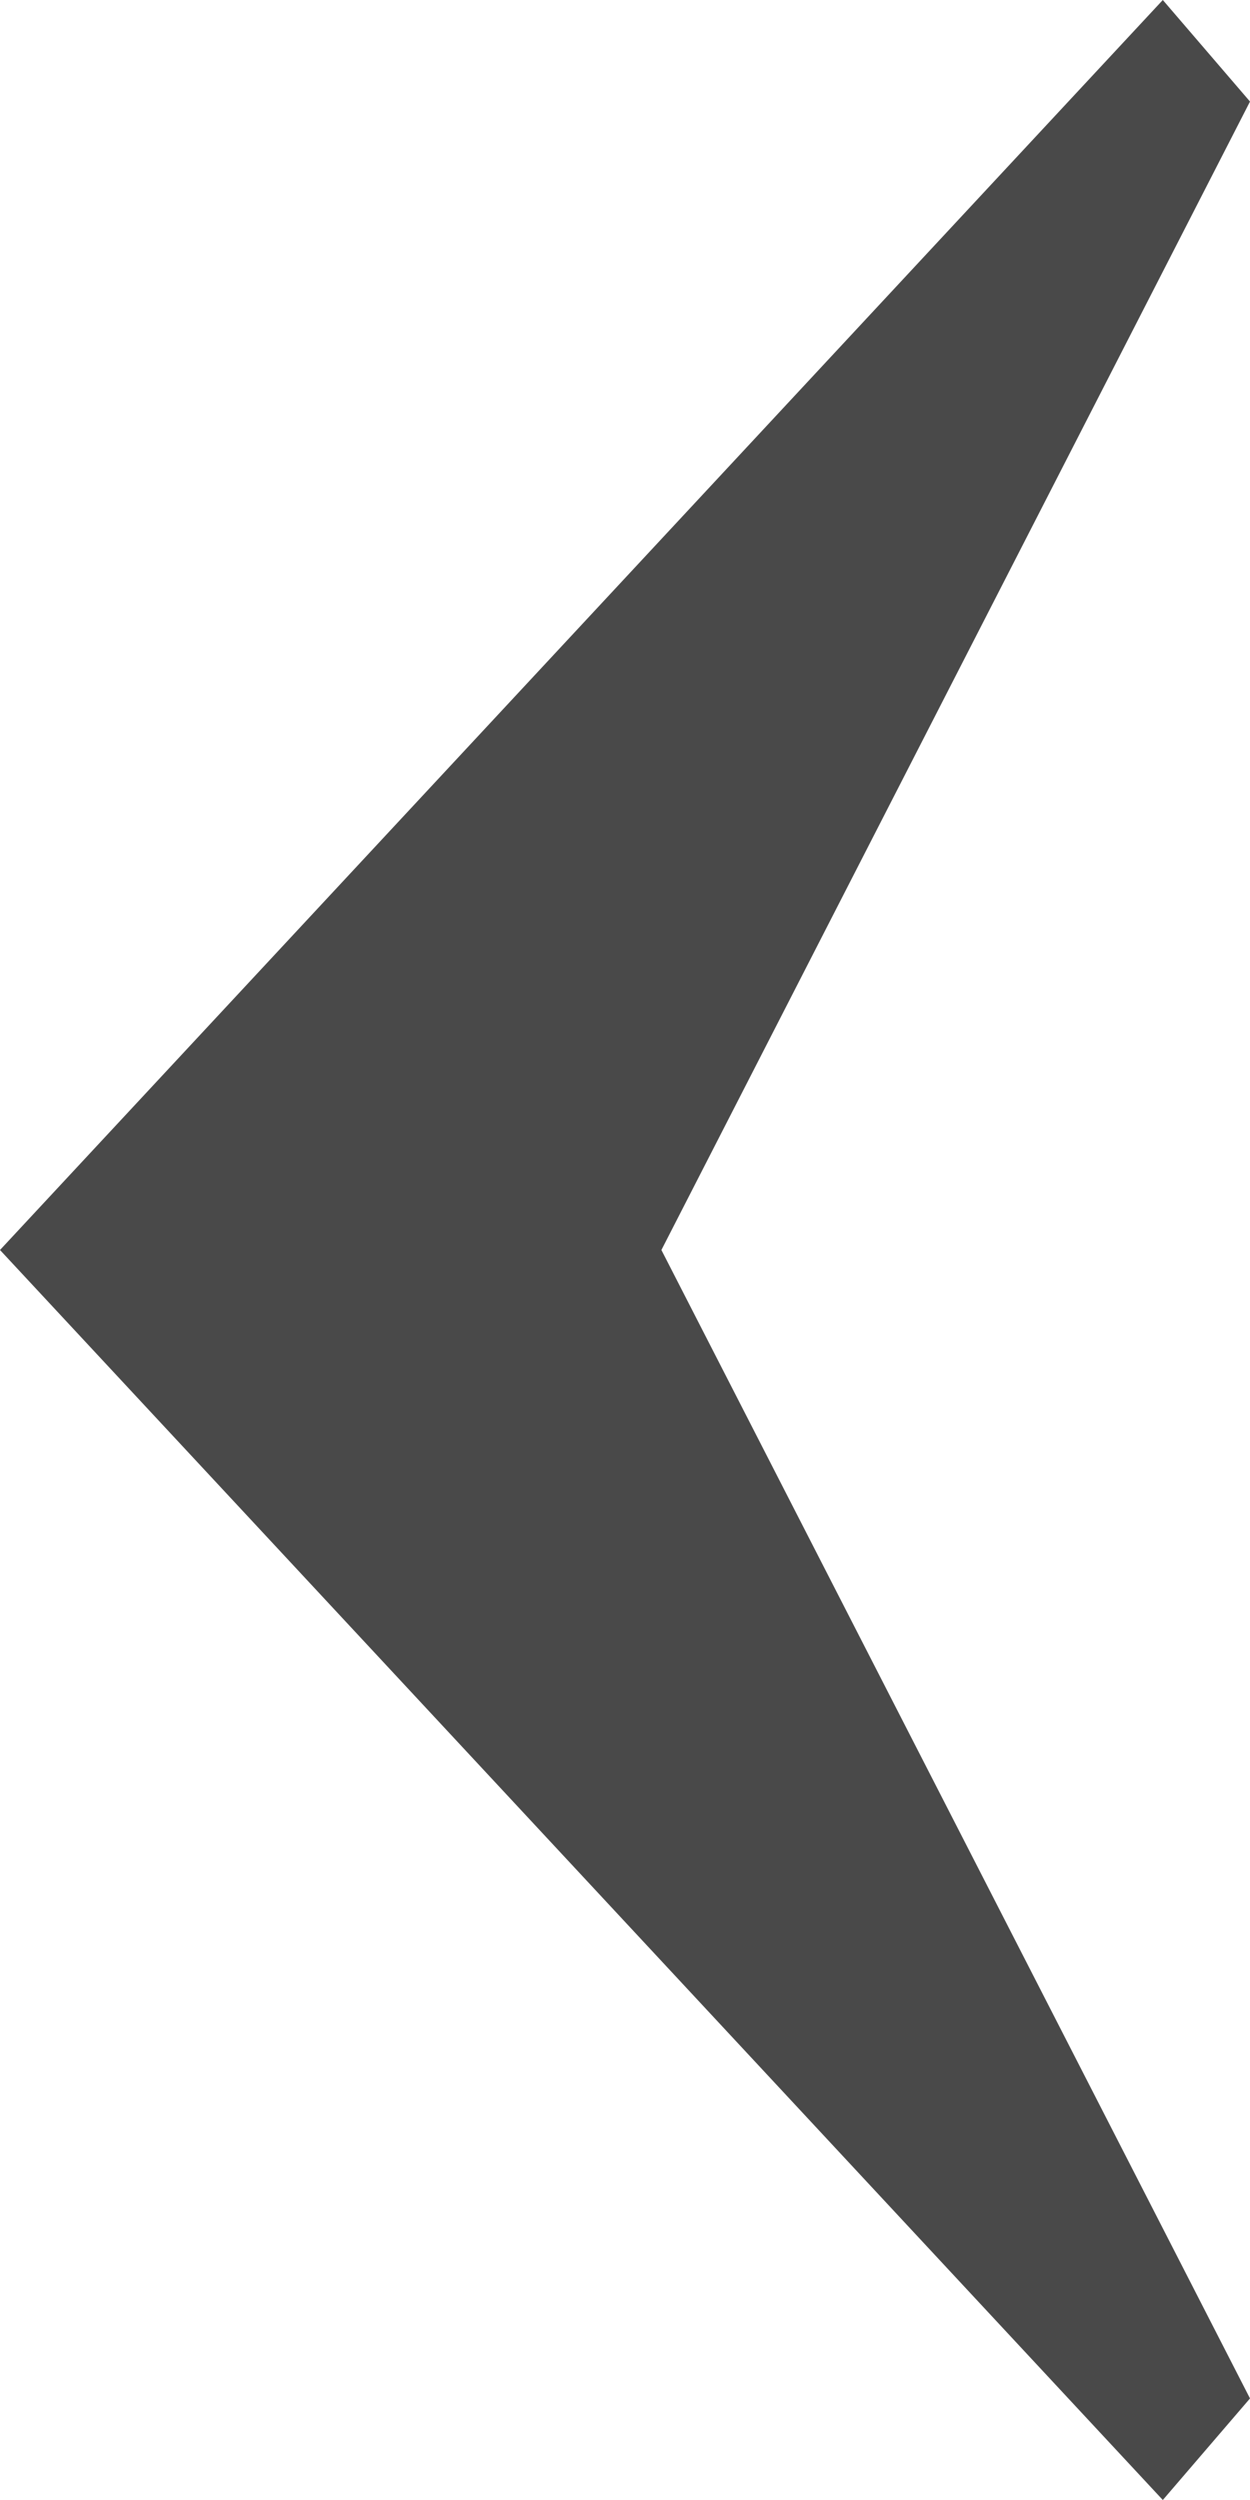 <svg width="8" height="16" preserveAspectRatio="xMidYMax meet" viewBox="0 0 8 16" fill="none" xmlns="http://www.w3.org/2000/svg">
<path d="M4.233 8L8 0.65L7.442 0L0 8L7.442 16L8 15.35L4.233 8Z" fill="#494949"/>
</svg>
